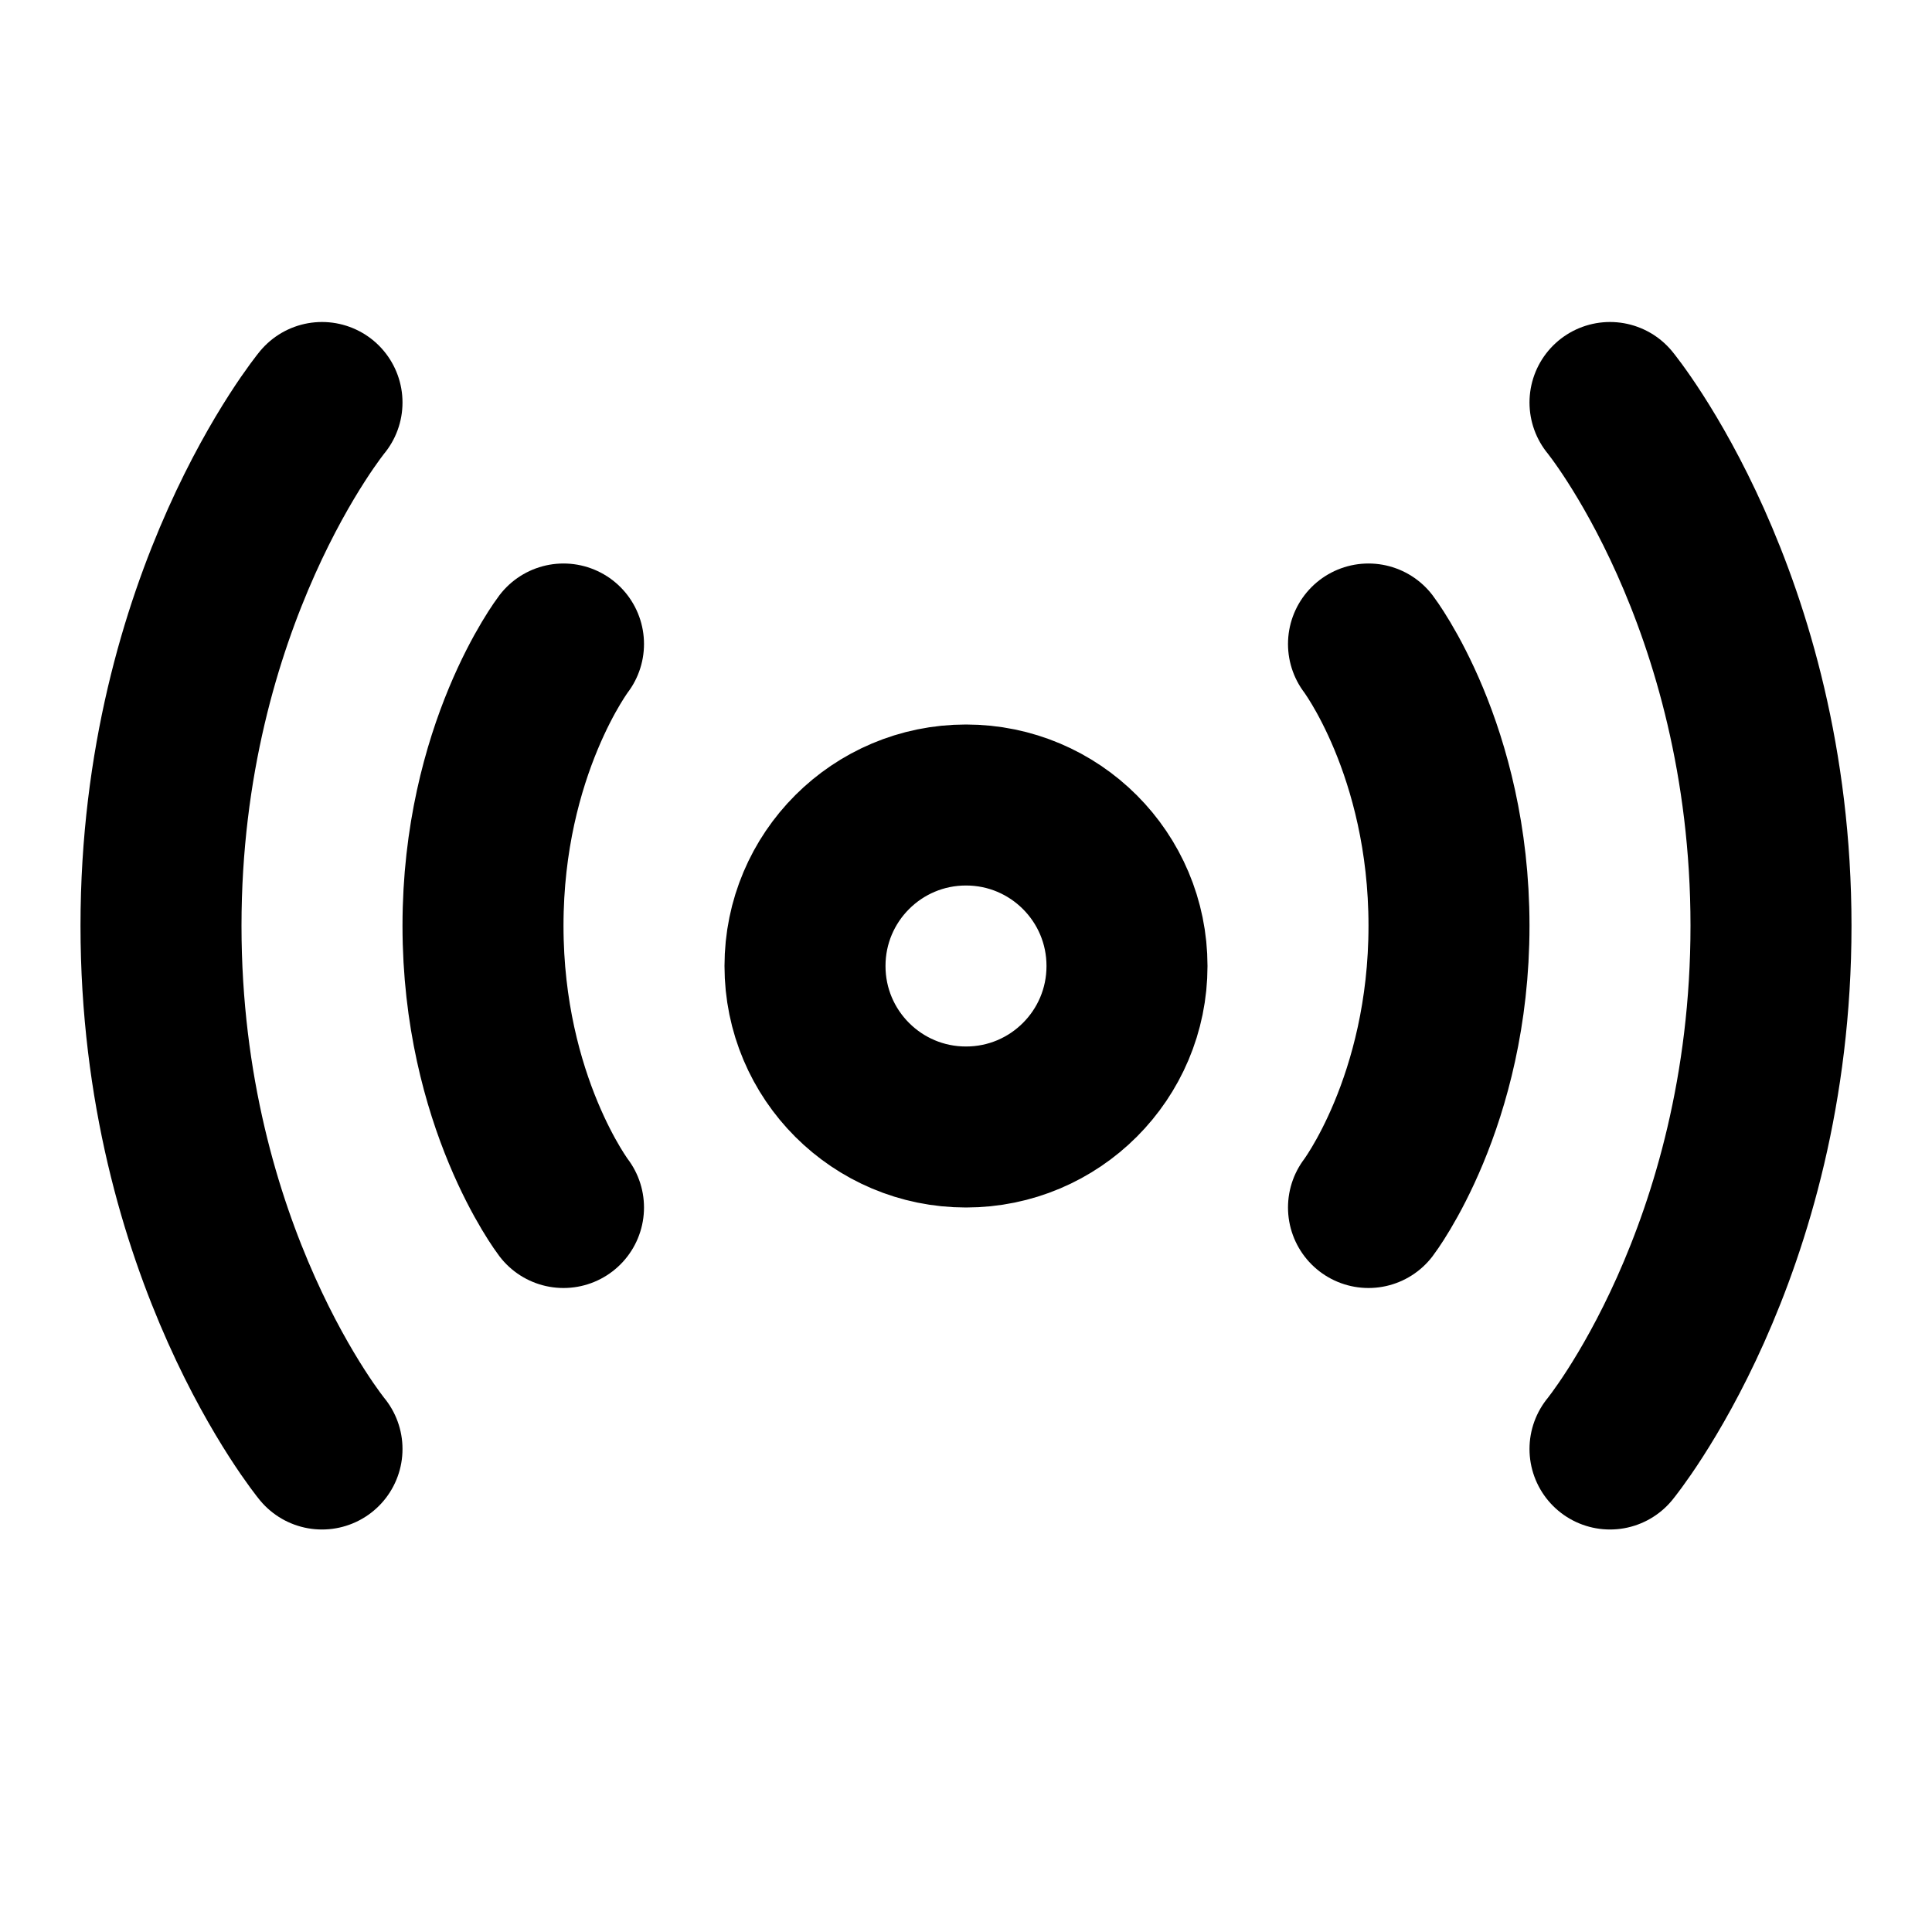 <svg width="24" height="24" viewBox="0 0 24 24" fill="none" xmlns="http://www.w3.org/2000/svg">
<path d="M7 8C7 8 6 9.312 6 11.5C6 13.688 7 15 7 15M17 8C17 8 18 9.312 18 11.5C18 13.688 17 15 17 15M4 5C4 5 2 7.438 2 11.5C2 15.562 4 18 4 18M20 5C20 5 22 7.438 22 11.5C22 15.562 20 18 20 18M14 12C14 10.895 13.105 10 12 10C10.895 10 10 10.895 10 12C10 13.105 10.895 14 12 14C13.105 14 14 13.105 14 12Z" stroke="currentColor" stroke-width="2" stroke-linecap="round" stroke-linejoin="round"/>
</svg>

